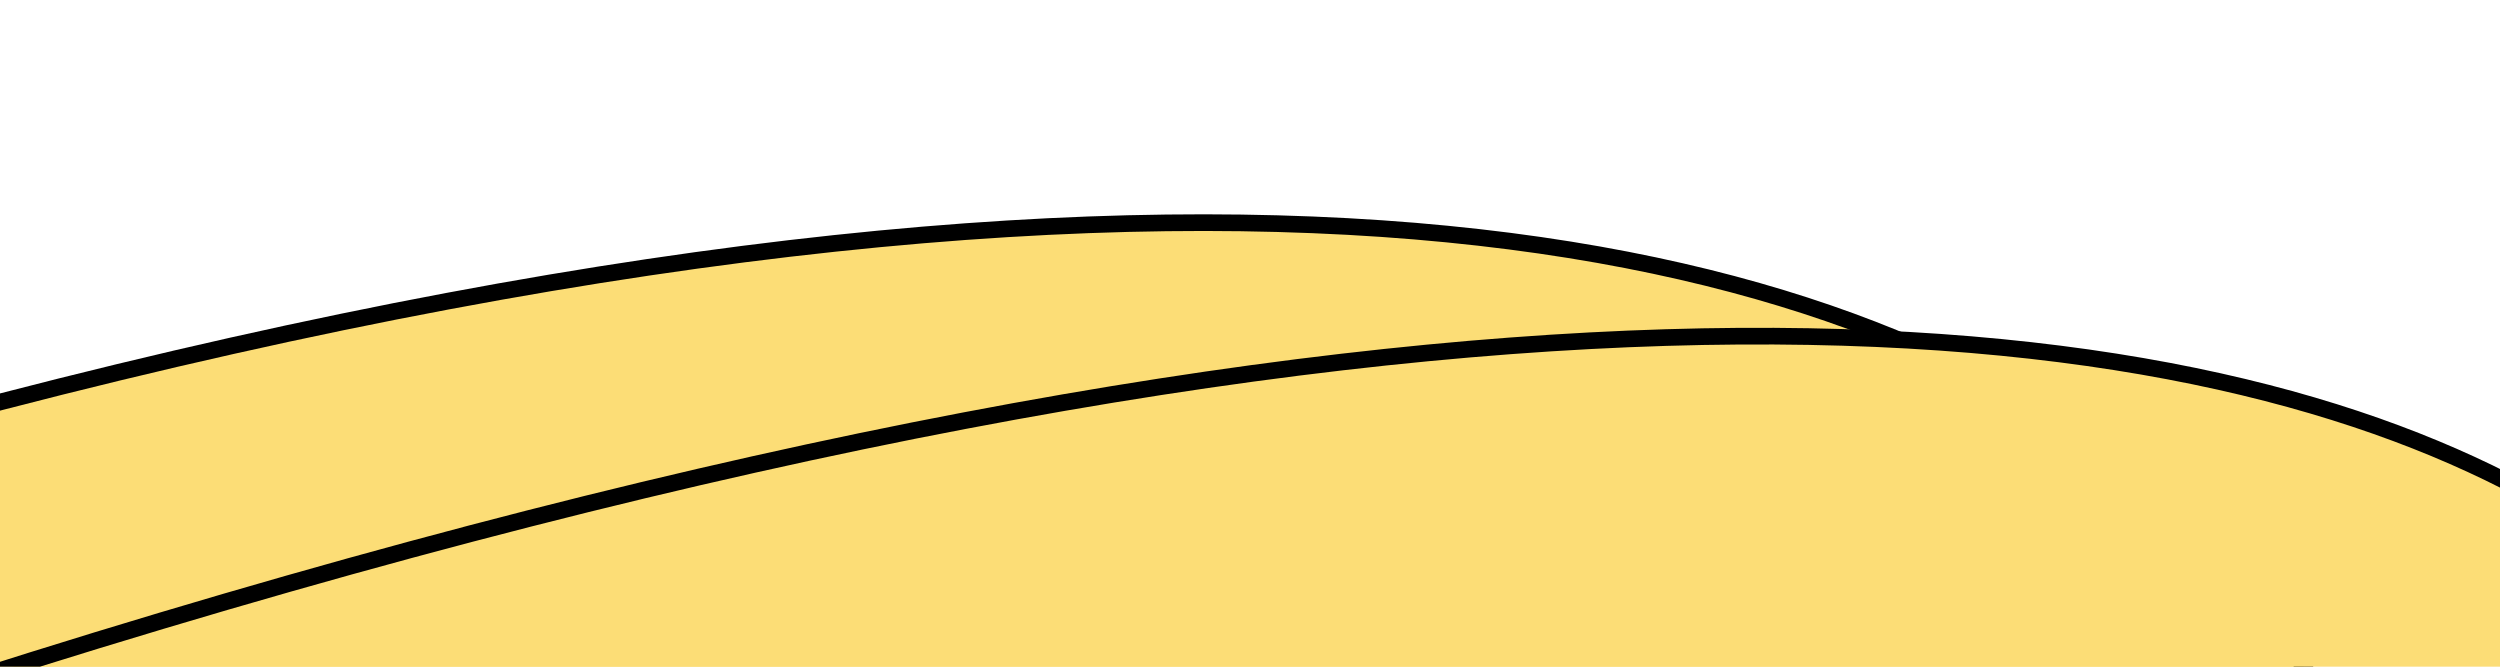 <?xml version="1.0"?>
<svg width="150" height="40" xmlns="http://www.w3.org/2000/svg" xmlnsSvg="http://www.w3.org/2000/svg">
 <g class="layer">
  <path d="m-47.4,38.71c185.06,-64.86 190.46,15.45 190.25,13.41c-0.2,-2.02 -190.25,-13.41 -190.25,-13.41z" fill="#fcdd76" id="svg_17" stroke="#000000"/>
  <path d="m-14.52,44.99c180.31,-61.15 186.05,10.16 185.84,8.35c-0.21,-1.79 -185.84,-8.35 -185.84,-8.35z" fill="#fcdd76" id="svg_16" stroke="#000000"/>
 </g>
</svg>
